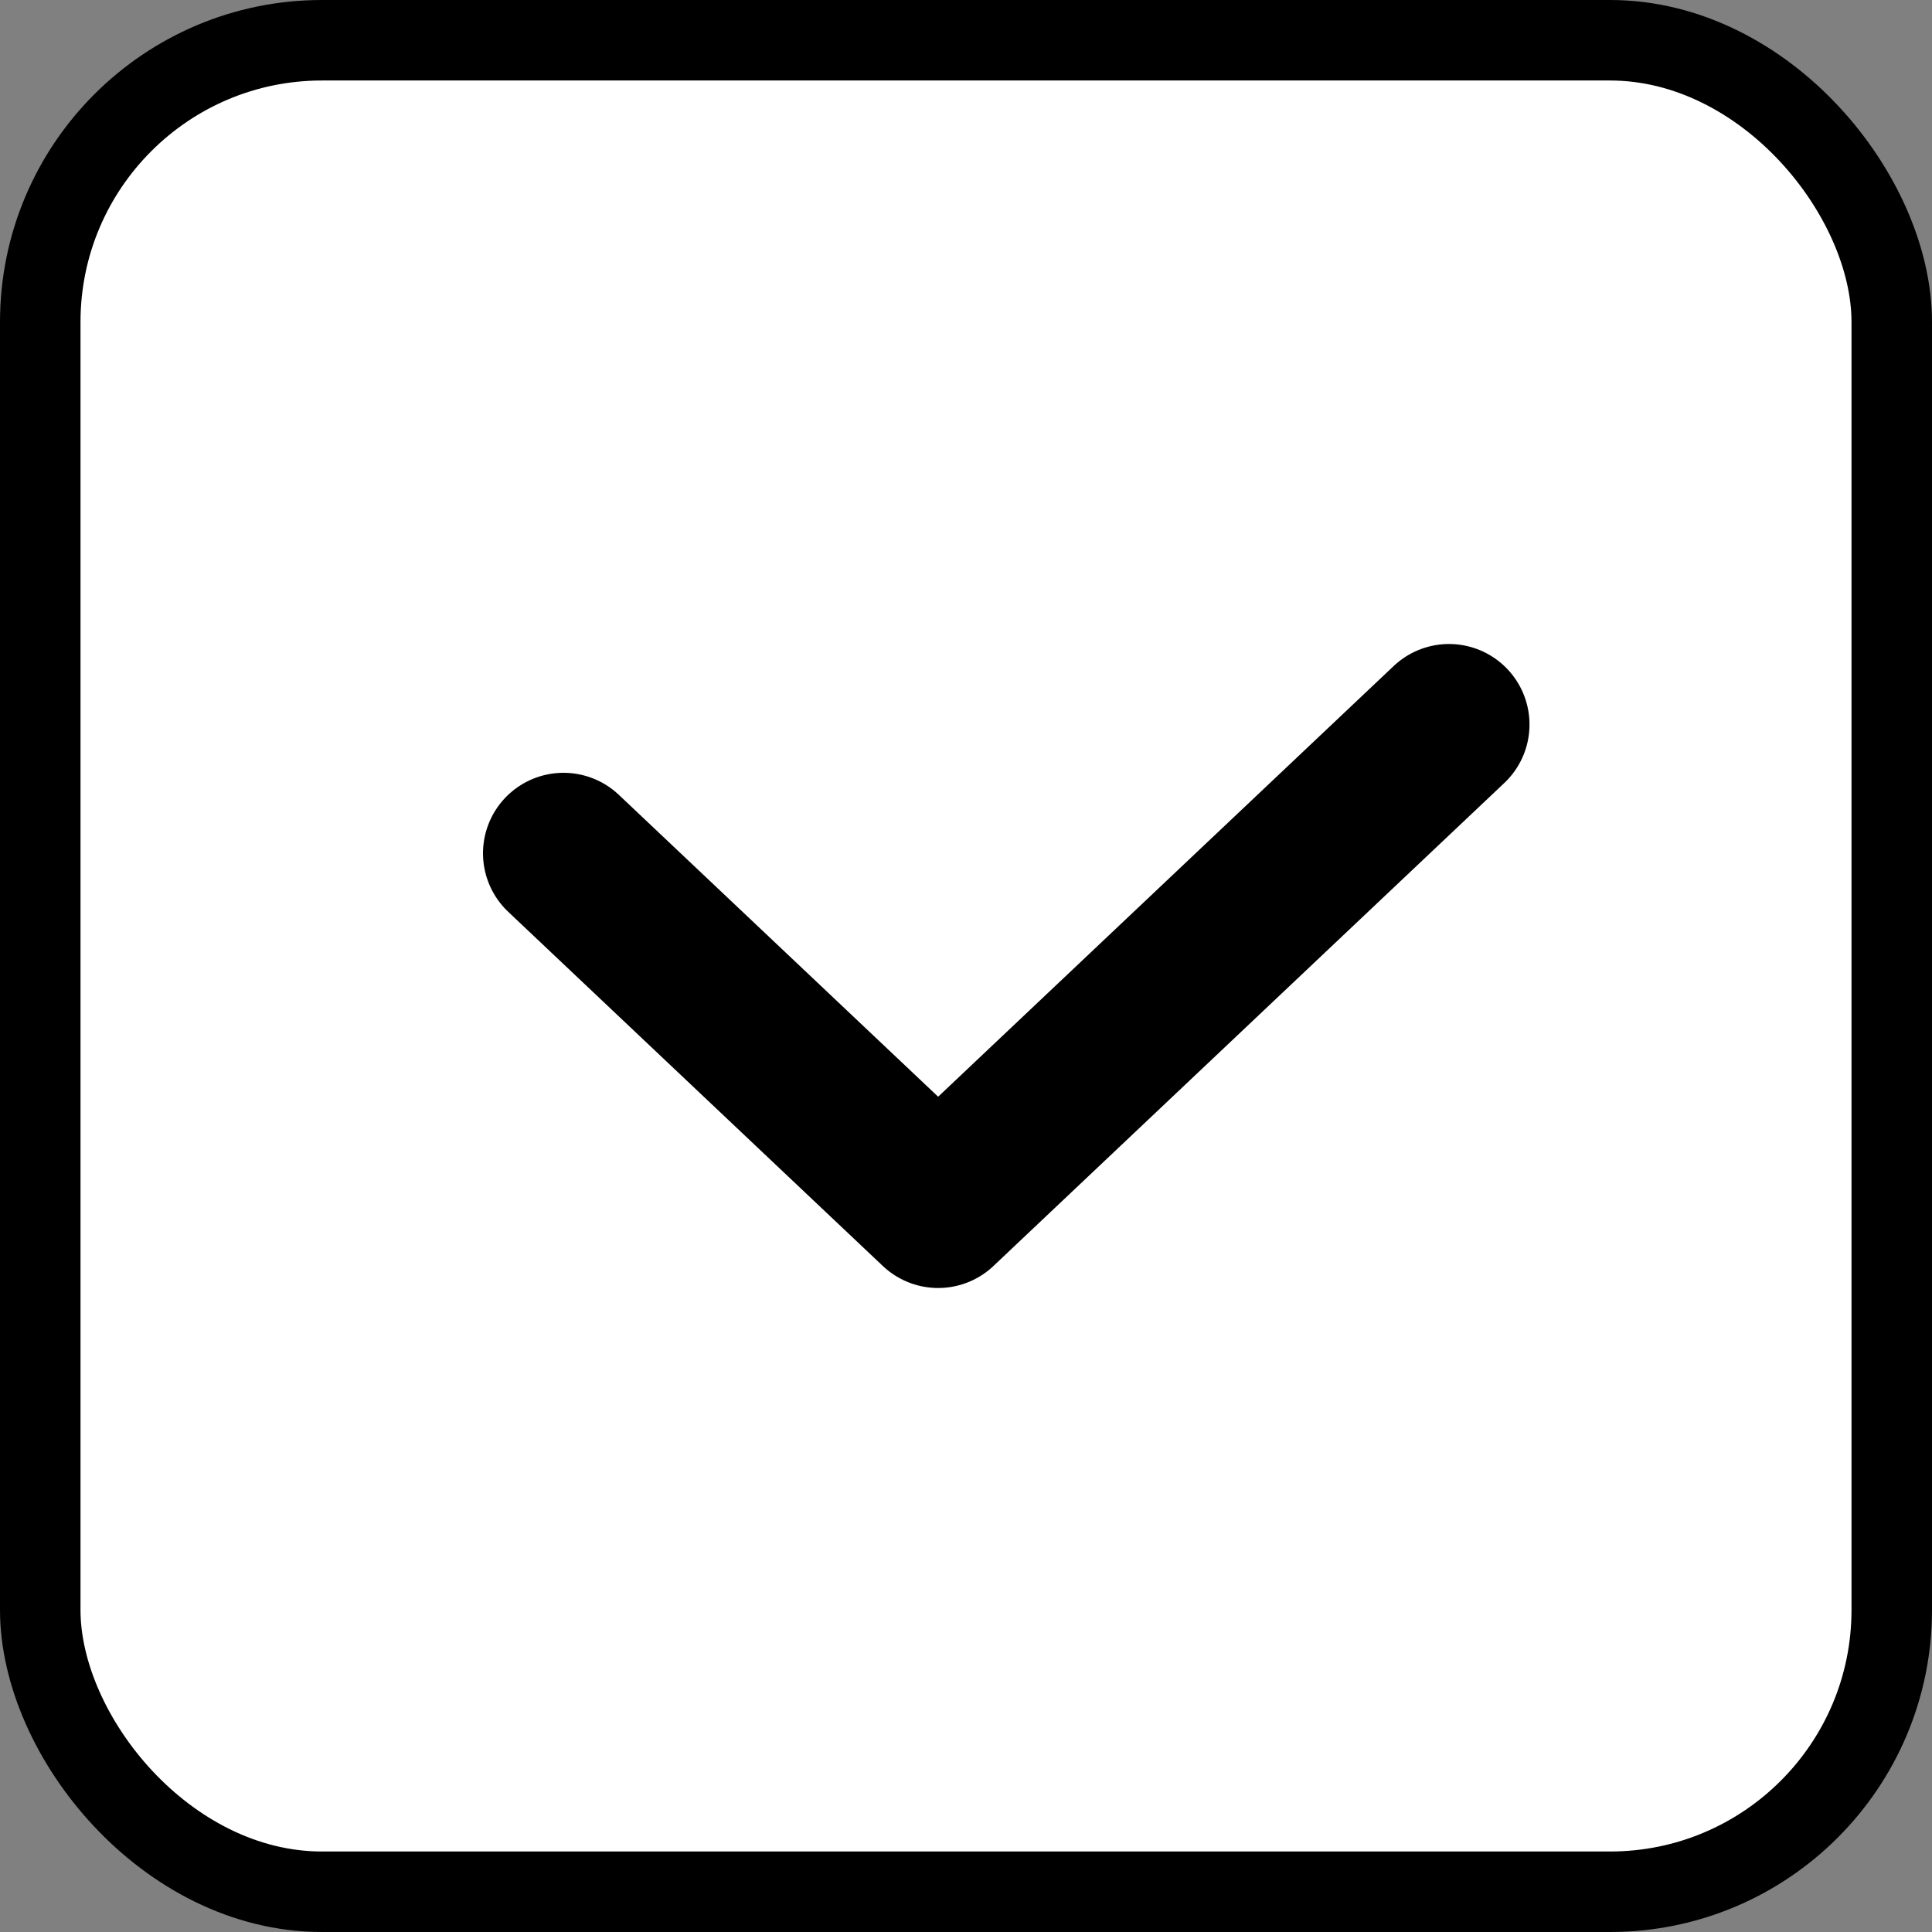 <svg width="24" height="24" viewBox="0 0 24 24" fill="none" xmlns="http://www.w3.org/2000/svg">
<rect x="0" y="0" width="24" height="24" fill="#808080" stroke="none"/>
<rect x="0.5" y="0.5" width="23" height="23" rx="3.5" fill="white" stroke="current"/>
<path d="M7 10.6L11.654 15L18 9" stroke="current" stroke-width="2" stroke-linecap="round" stroke-linejoin="round"/>
</svg>
